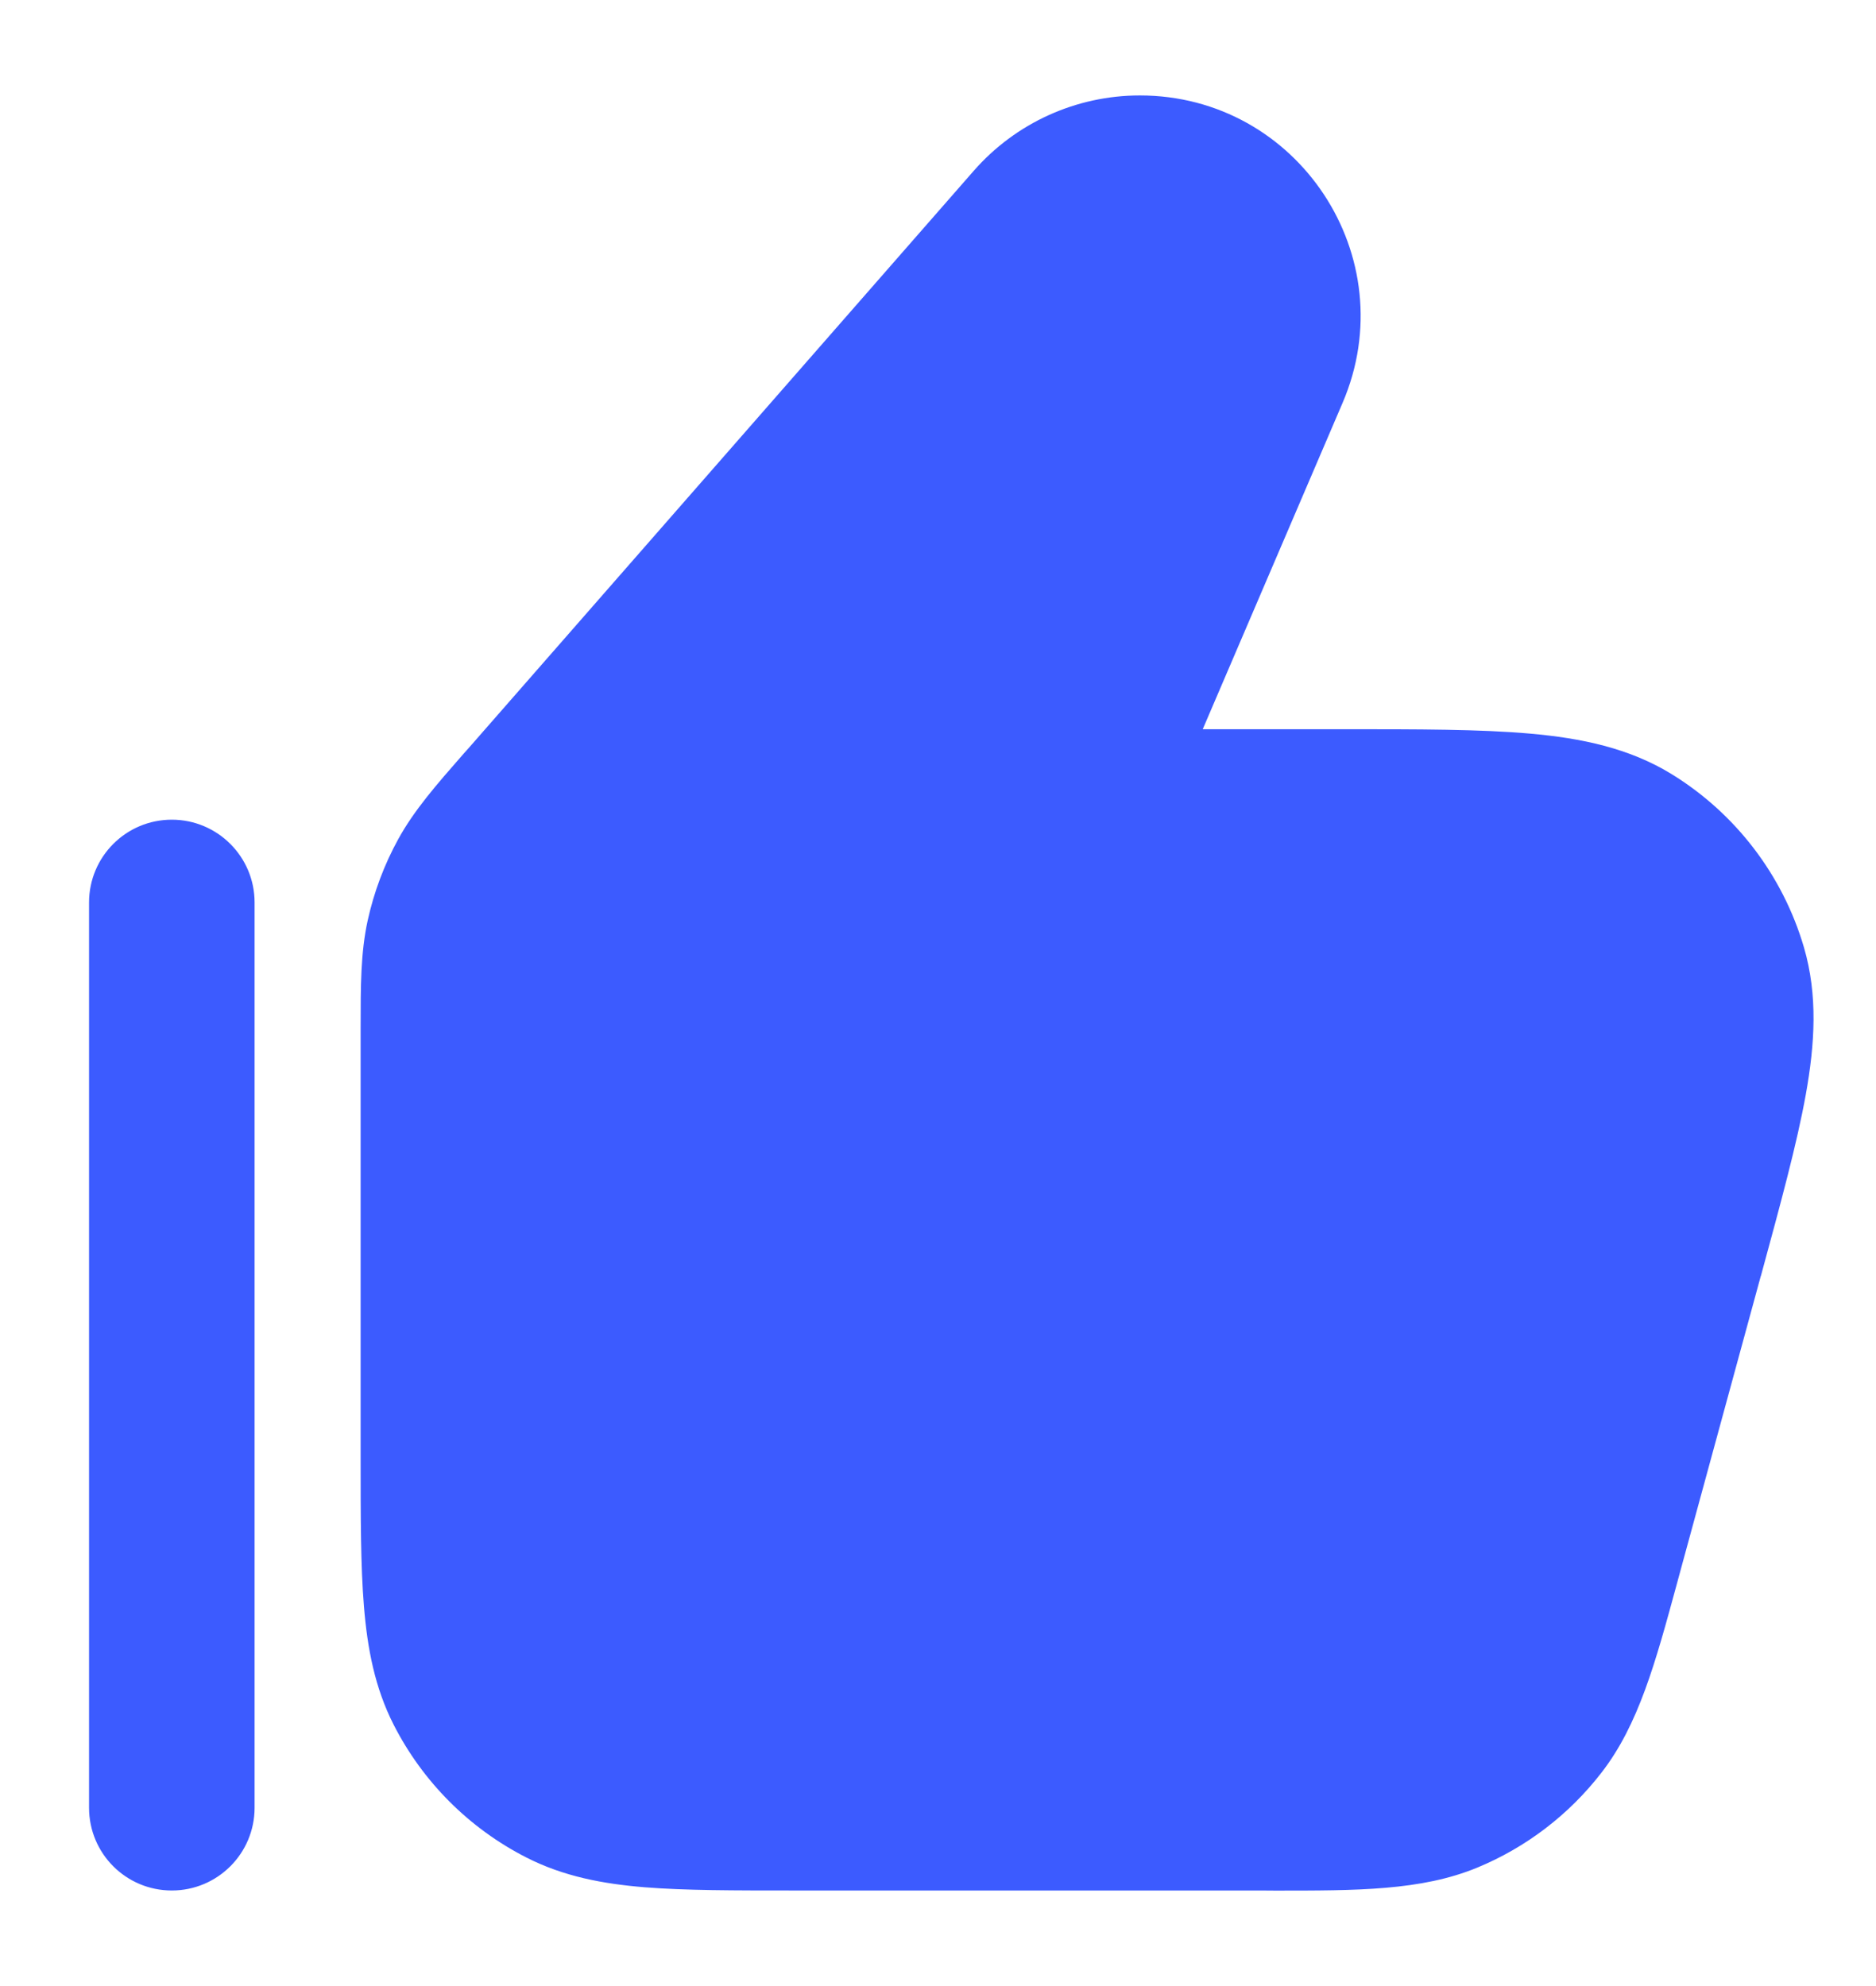 <svg width="17" height="18" viewBox="0 0 17 18" fill="none" xmlns="http://www.w3.org/2000/svg">
<path fill-rule="evenodd" clip-rule="evenodd" d="M8.824 1.548C9.204 1.114 9.752 0.865 10.329 0.865C11.764 0.865 12.732 2.333 12.166 3.652L10.899 6.609H12.136H12.171C12.854 6.609 13.416 6.609 13.866 6.649C14.328 6.69 14.762 6.779 15.148 7.016C15.728 7.373 16.155 7.932 16.347 8.586C16.474 9.021 16.446 9.462 16.364 9.919C16.284 10.364 16.136 10.906 15.957 11.564L15.957 11.565L15.956 11.565L15.947 11.598L15.231 14.224L15.196 14.353L15.196 14.353C15.001 15.07 14.849 15.631 14.513 16.065C14.219 16.446 13.831 16.743 13.386 16.927C12.879 17.136 12.297 17.135 11.555 17.135H11.555L11.42 17.134H7.218H7.188C6.654 17.134 6.208 17.134 5.844 17.105C5.464 17.074 5.107 17.007 4.77 16.835C4.252 16.571 3.832 16.15 3.568 15.633C3.396 15.296 3.329 14.939 3.298 14.559C3.268 14.195 3.268 13.749 3.268 13.215L3.268 13.184V9.382L3.268 9.316C3.268 8.935 3.268 8.635 3.332 8.342C3.389 8.084 3.482 7.836 3.609 7.605C3.754 7.342 3.951 7.117 4.202 6.83L4.246 6.781L8.824 1.548ZM1.557 7.429C1.971 7.429 2.307 7.765 2.307 8.179L2.307 16.384C2.307 16.799 1.971 17.134 1.557 17.134C1.142 17.134 0.807 16.799 0.807 16.384V8.179C0.807 7.765 1.142 7.429 1.557 7.429Z" fill="#3C5BFF"/>
</svg>
